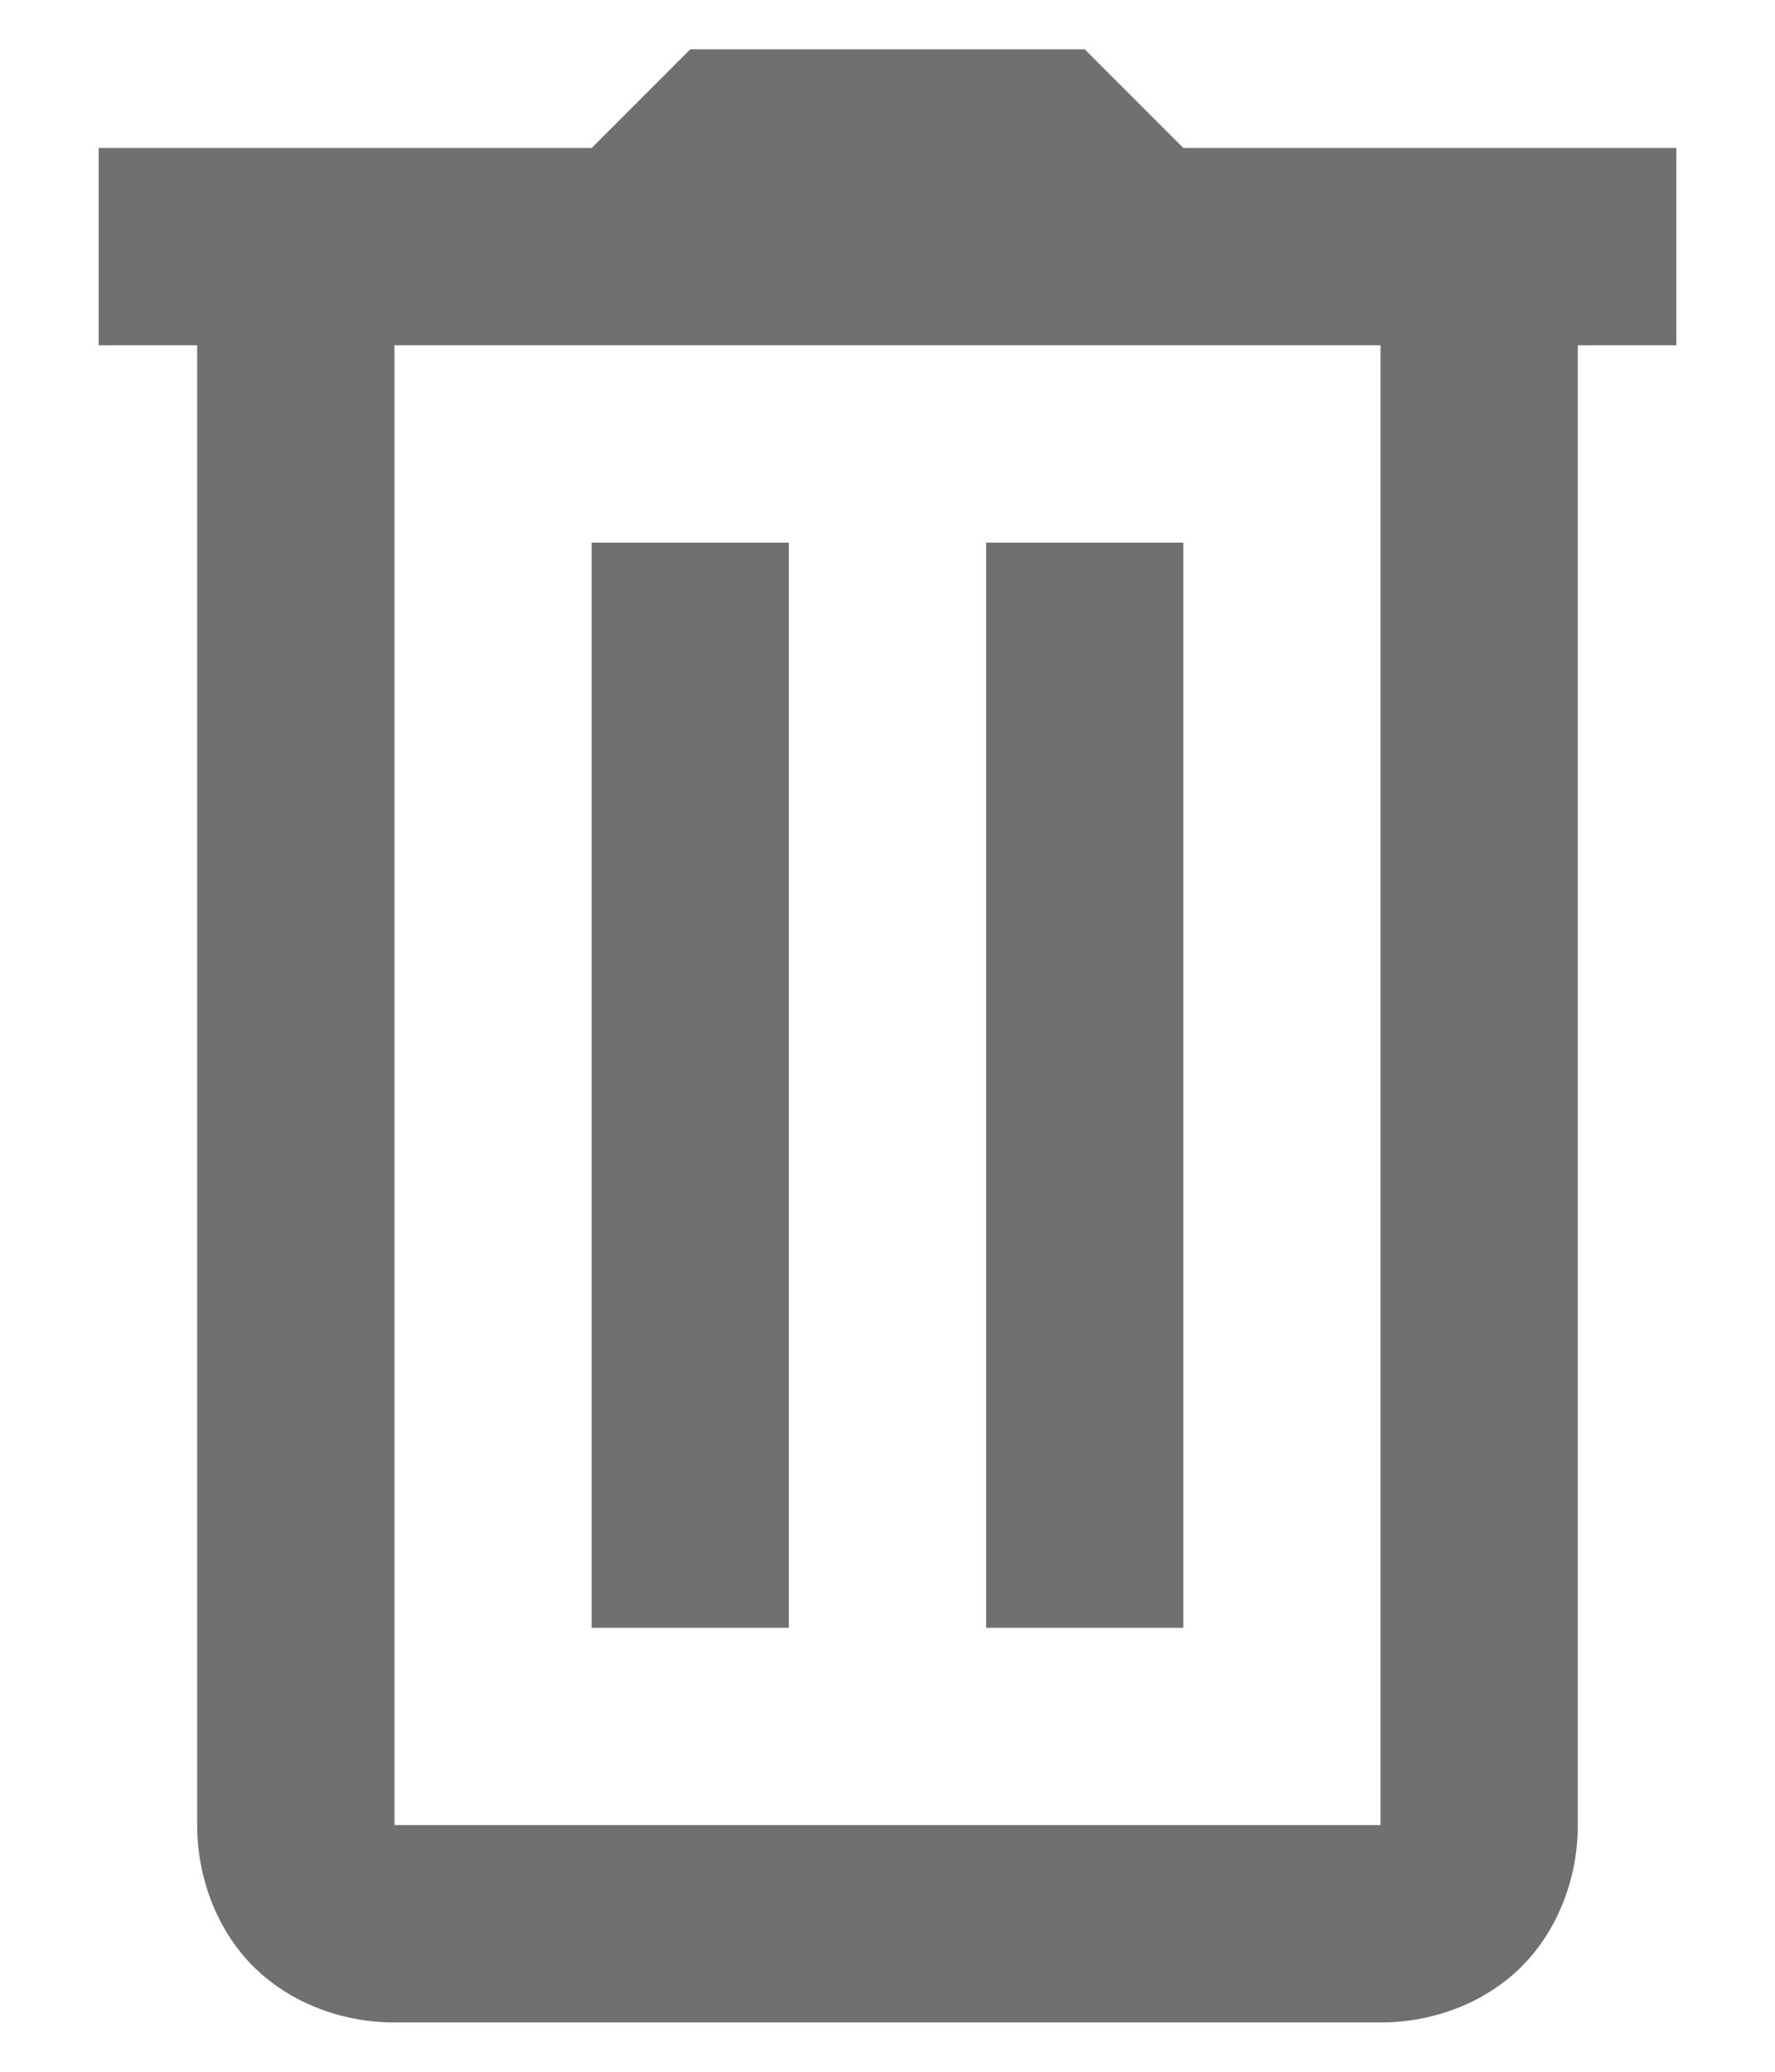<svg width="12" height="14" viewBox="0 0 12 14" fill="none" xmlns="http://www.w3.org/2000/svg">
<path d="M4.667 0.333L4 1H0.667V2.333H1.333V12.333C1.333 12.681 1.461 13.036 1.712 13.288C1.964 13.539 2.319 13.667 2.667 13.667H9.333C9.682 13.667 10.037 13.539 10.288 13.288C10.539 13.036 10.667 12.681 10.667 12.333V2.333H11.333V1H8L7.333 0.333H4.667ZM2.667 2.333H9.333V12.333H2.667V2.333ZM4 3.667V11H5.333V3.667H4ZM6.667 3.667V11H8V3.667H6.667Z" fill="#6F7070"/>
</svg>
